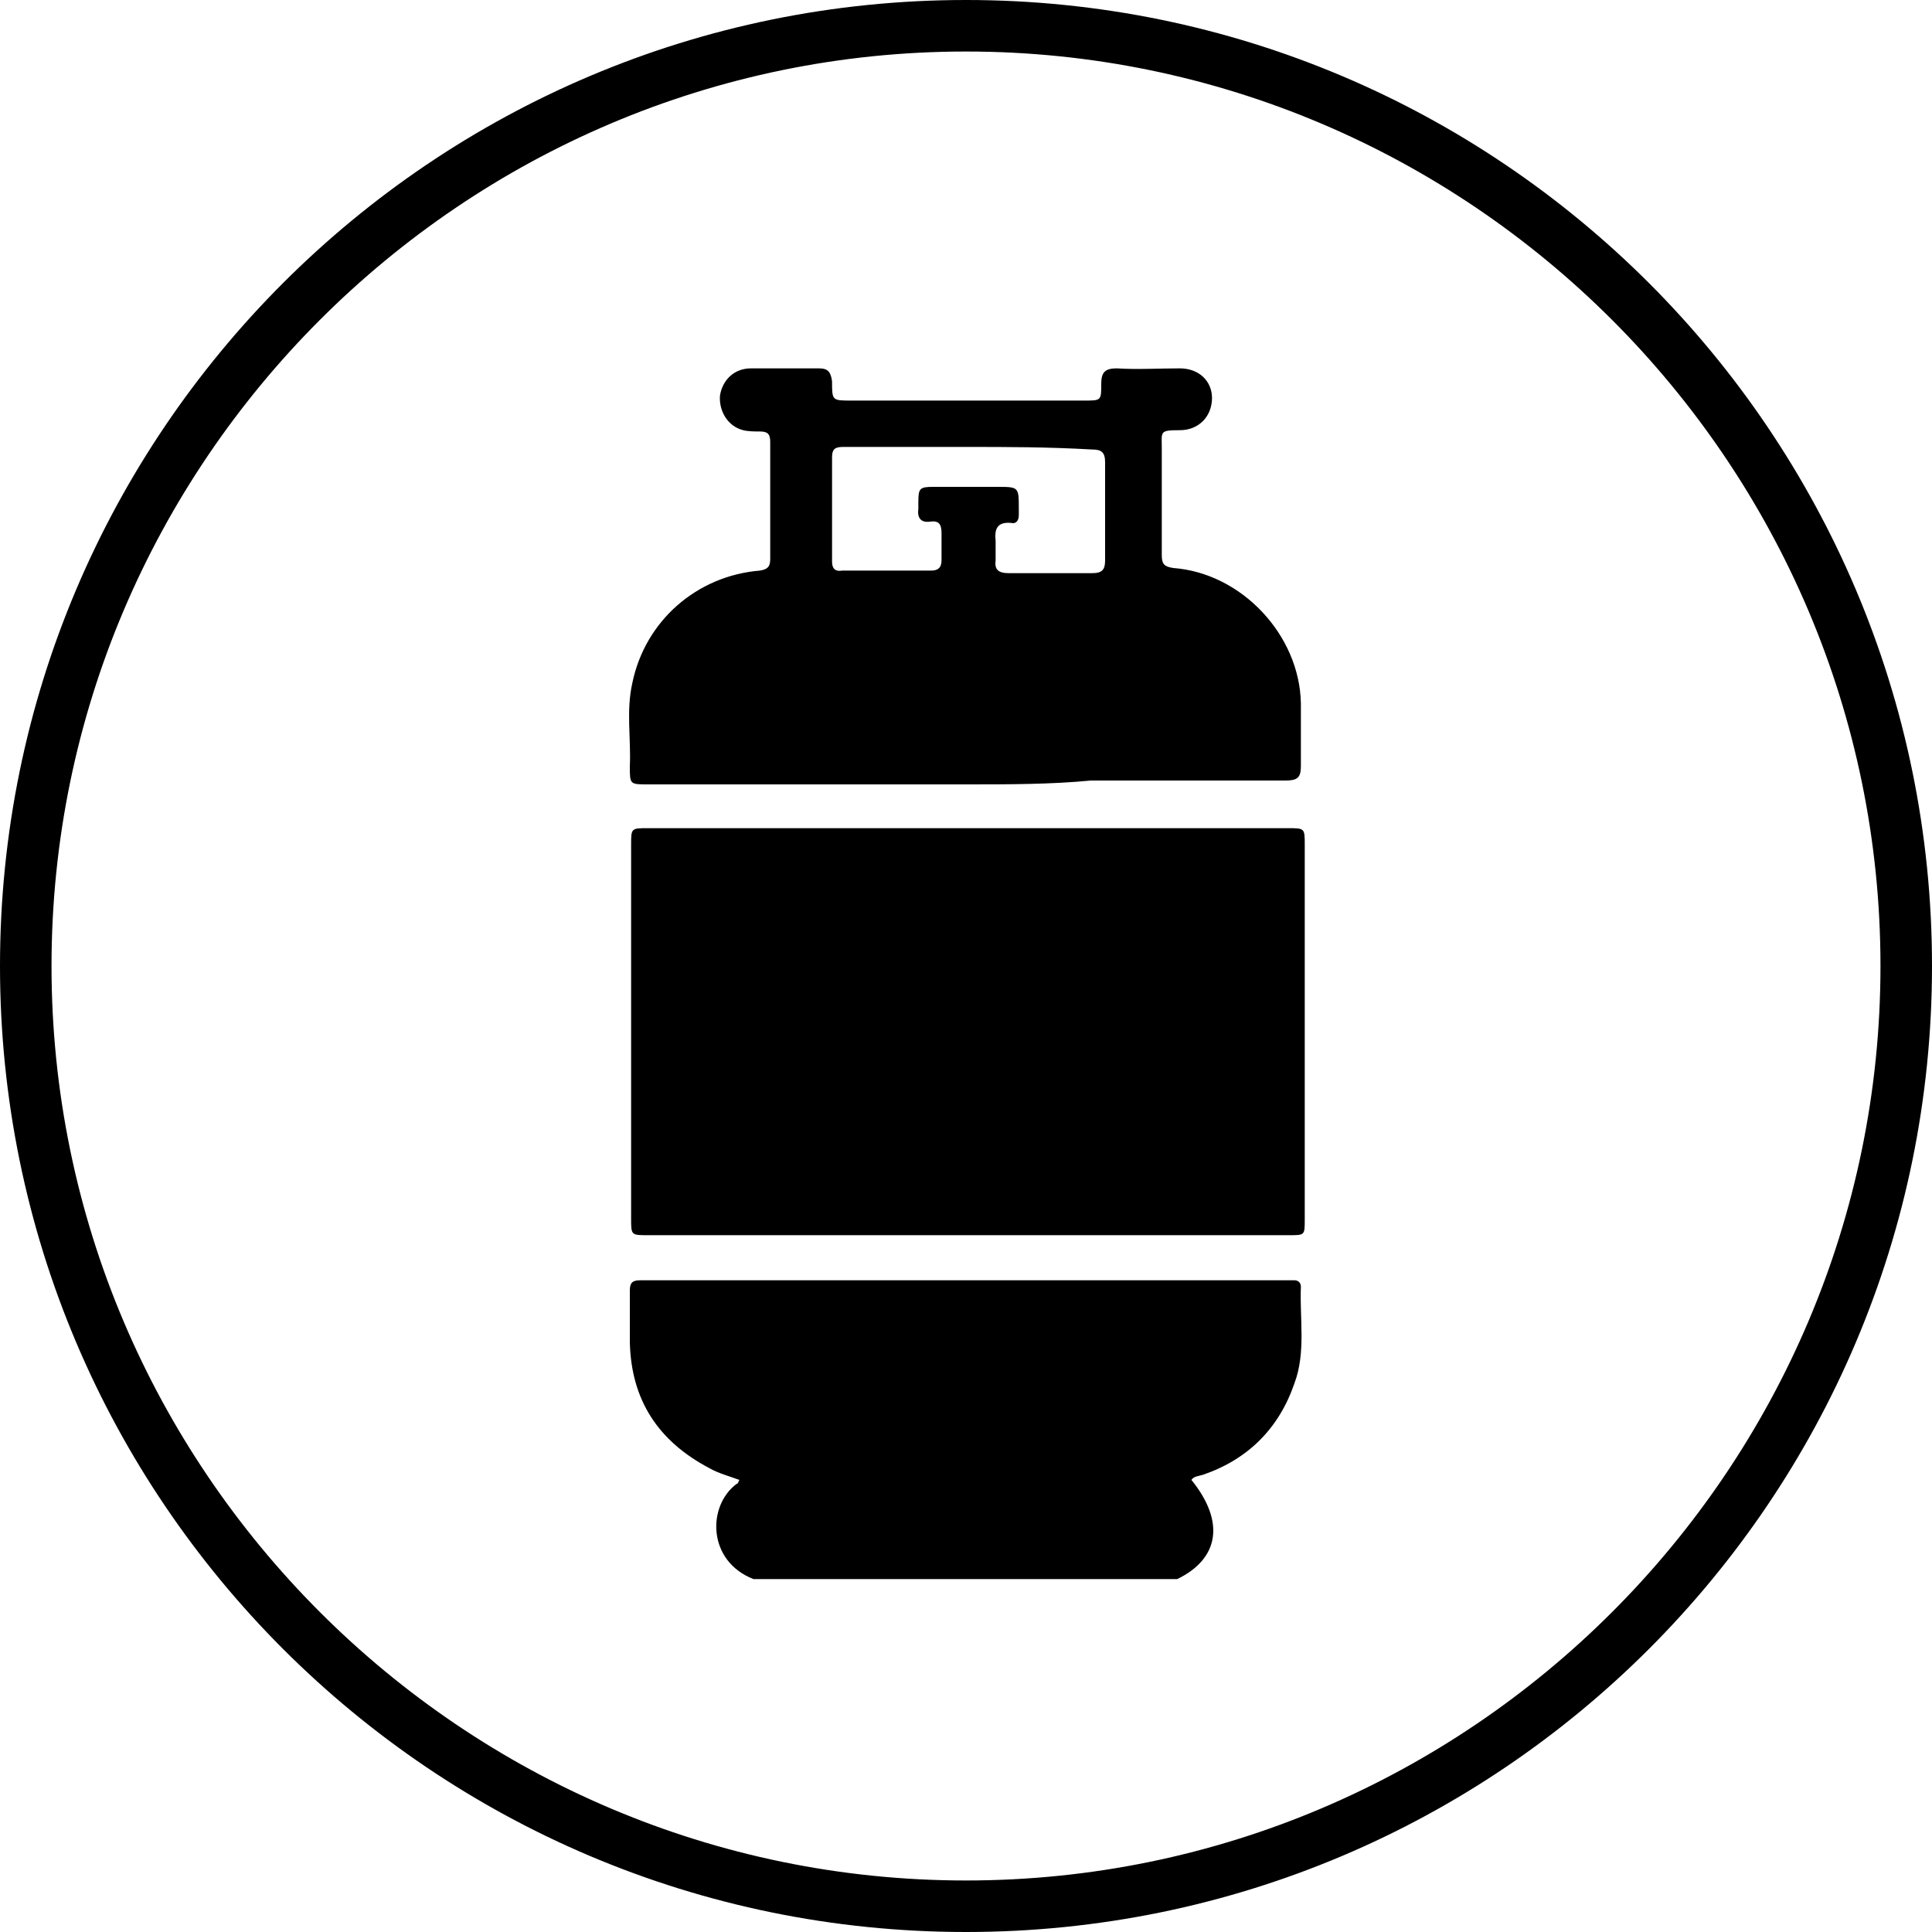<?xml version="1.0" encoding="utf-8"?>
<!-- Generator: Adobe Illustrator 23.0.5, SVG Export Plug-In . SVG Version: 6.00 Build 0)  -->
<svg version="1.1" id="Layer_1" xmlns="http://www.w3.org/2000/svg" xmlns:xlink="http://www.w3.org/1999/xlink" x="0px" y="0px"
	 viewBox="0 0 150 150" style="enable-background:new 0 0 150 150;" xml:space="preserve">
<g>
	<path d="M75,4c39.1,0,71,31.9,71,71s-31.9,71-71,71S4,114.1,4,75S35.9,4,75,4 M75,0C33.6,0,0,33.6,0,75s33.6,75,75,75
		s75-33.6,75-75S116.4,0,75,0L75,0z"/>
</g>
<g>
	<path d="M58.5,122.6c-3.6-1.4-3.6-5.7-1.3-7.4c0.1,0,0.1-0.1,0.2-0.3c-0.8-0.3-1.6-0.5-2.3-0.9c-4-2.1-6.1-5.3-6.2-9.8
		c0-1.3,0-2.7,0-4c0-0.6,0.2-0.8,0.8-0.8c0.3,0,0.5,0,0.8,0c16.3,0,32.6,0,48.9,0c0.4,0,0.7,0,1.1,0c0.3,0,0.5,0.2,0.5,0.5
		c-0.1,2.5,0.4,5.1-0.5,7.5c-1.2,3.5-3.6,5.9-7.1,7.1c-0.3,0.1-0.7,0.1-0.9,0.4c2.6,3.2,2.2,6.1-1.1,7.7
		C80.5,122.6,69.5,122.6,58.5,122.6z"/>
	<path d="M75,95.9c-8.2,0-16.5,0-24.7,0c-1.3,0-1.3,0-1.3-1.3c0-9.7,0-19.4,0-29c0-1.3,0-1.3,1.3-1.3c16.6,0,33.1,0,49.7,0
		c1.3,0,1.3,0,1.3,1.3c0,9.7,0,19.4,0,29.1c0,1.2,0,1.2-1.2,1.2C91.6,95.9,83.3,95.9,75,95.9z"/>
	<path d="M75,60.9c-8.2,0-16.5,0-24.7,0c-1.4,0-1.4,0-1.4-1.4c0.1-2.2-0.3-4.3,0.2-6.5c1-4.8,5-8.3,9.9-8.7c0.6-0.1,0.8-0.3,0.8-0.9
		c0-3,0-6,0-9.1c0-0.6-0.2-0.8-0.8-0.8c-0.4,0-0.9,0-1.3-0.1c-1.2-0.3-1.9-1.5-1.8-2.7c0.2-1.2,1.1-2.1,2.4-2.1c1.8,0,3.5,0,5.3,0
		c0.7,0,0.9,0.3,1,1c0,1.5,0,1.5,1.5,1.5c6,0,12,0,18.1,0c1.3,0,1.3,0,1.3-1.3c0-0.9,0.3-1.2,1.2-1.2c1.6,0.1,3.3,0,4.9,0
		c1.5,0,2.5,1,2.5,2.3c0,1.4-1,2.5-2.5,2.5c-1.6,0-1.4,0.1-1.4,1.4c0,2.8,0,5.6,0,8.3c0,0.7,0.2,0.9,0.9,1c5.3,0.4,9.8,5.2,9.9,10.5
		c0,1.6,0,3.3,0,4.9c0,0.9-0.3,1.1-1.2,1.1c-5,0-10.1,0-15.1,0C81.6,60.9,78.3,60.9,75,60.9z M75,34.7c-3.2,0-6.4,0-9.5,0
		c-0.6,0-0.9,0.1-0.9,0.8c0,2.7,0,5.4,0,8.1c0,0.5,0.2,0.8,0.8,0.7c2.3,0,4.6,0,6.9,0c0.5,0,0.8-0.2,0.8-0.8c0-0.7,0-1.4,0-2.1
		c0-0.7-0.2-1-0.9-0.9c-0.7,0.1-1-0.3-0.9-1c0-0.2,0-0.4,0-0.5c0-1.1,0.1-1.2,1.2-1.2c1.6,0,3.2,0,4.9,0c1.7,0,1.7,0,1.7,1.7
		c0,0.2,0,0.3,0,0.5c0,0.4-0.2,0.7-0.6,0.6c-1.1-0.1-1.3,0.5-1.2,1.4c0,0.5,0,1,0,1.5c-0.1,0.7,0.2,1,1,1c2.2,0,4.3,0,6.5,0
		c0.8,0,1-0.3,1-1c0-2.5,0-5.1,0-7.6c0-0.8-0.3-1-1-1C81.3,34.7,78.2,34.7,75,34.7z"/>
</g>
</svg>
